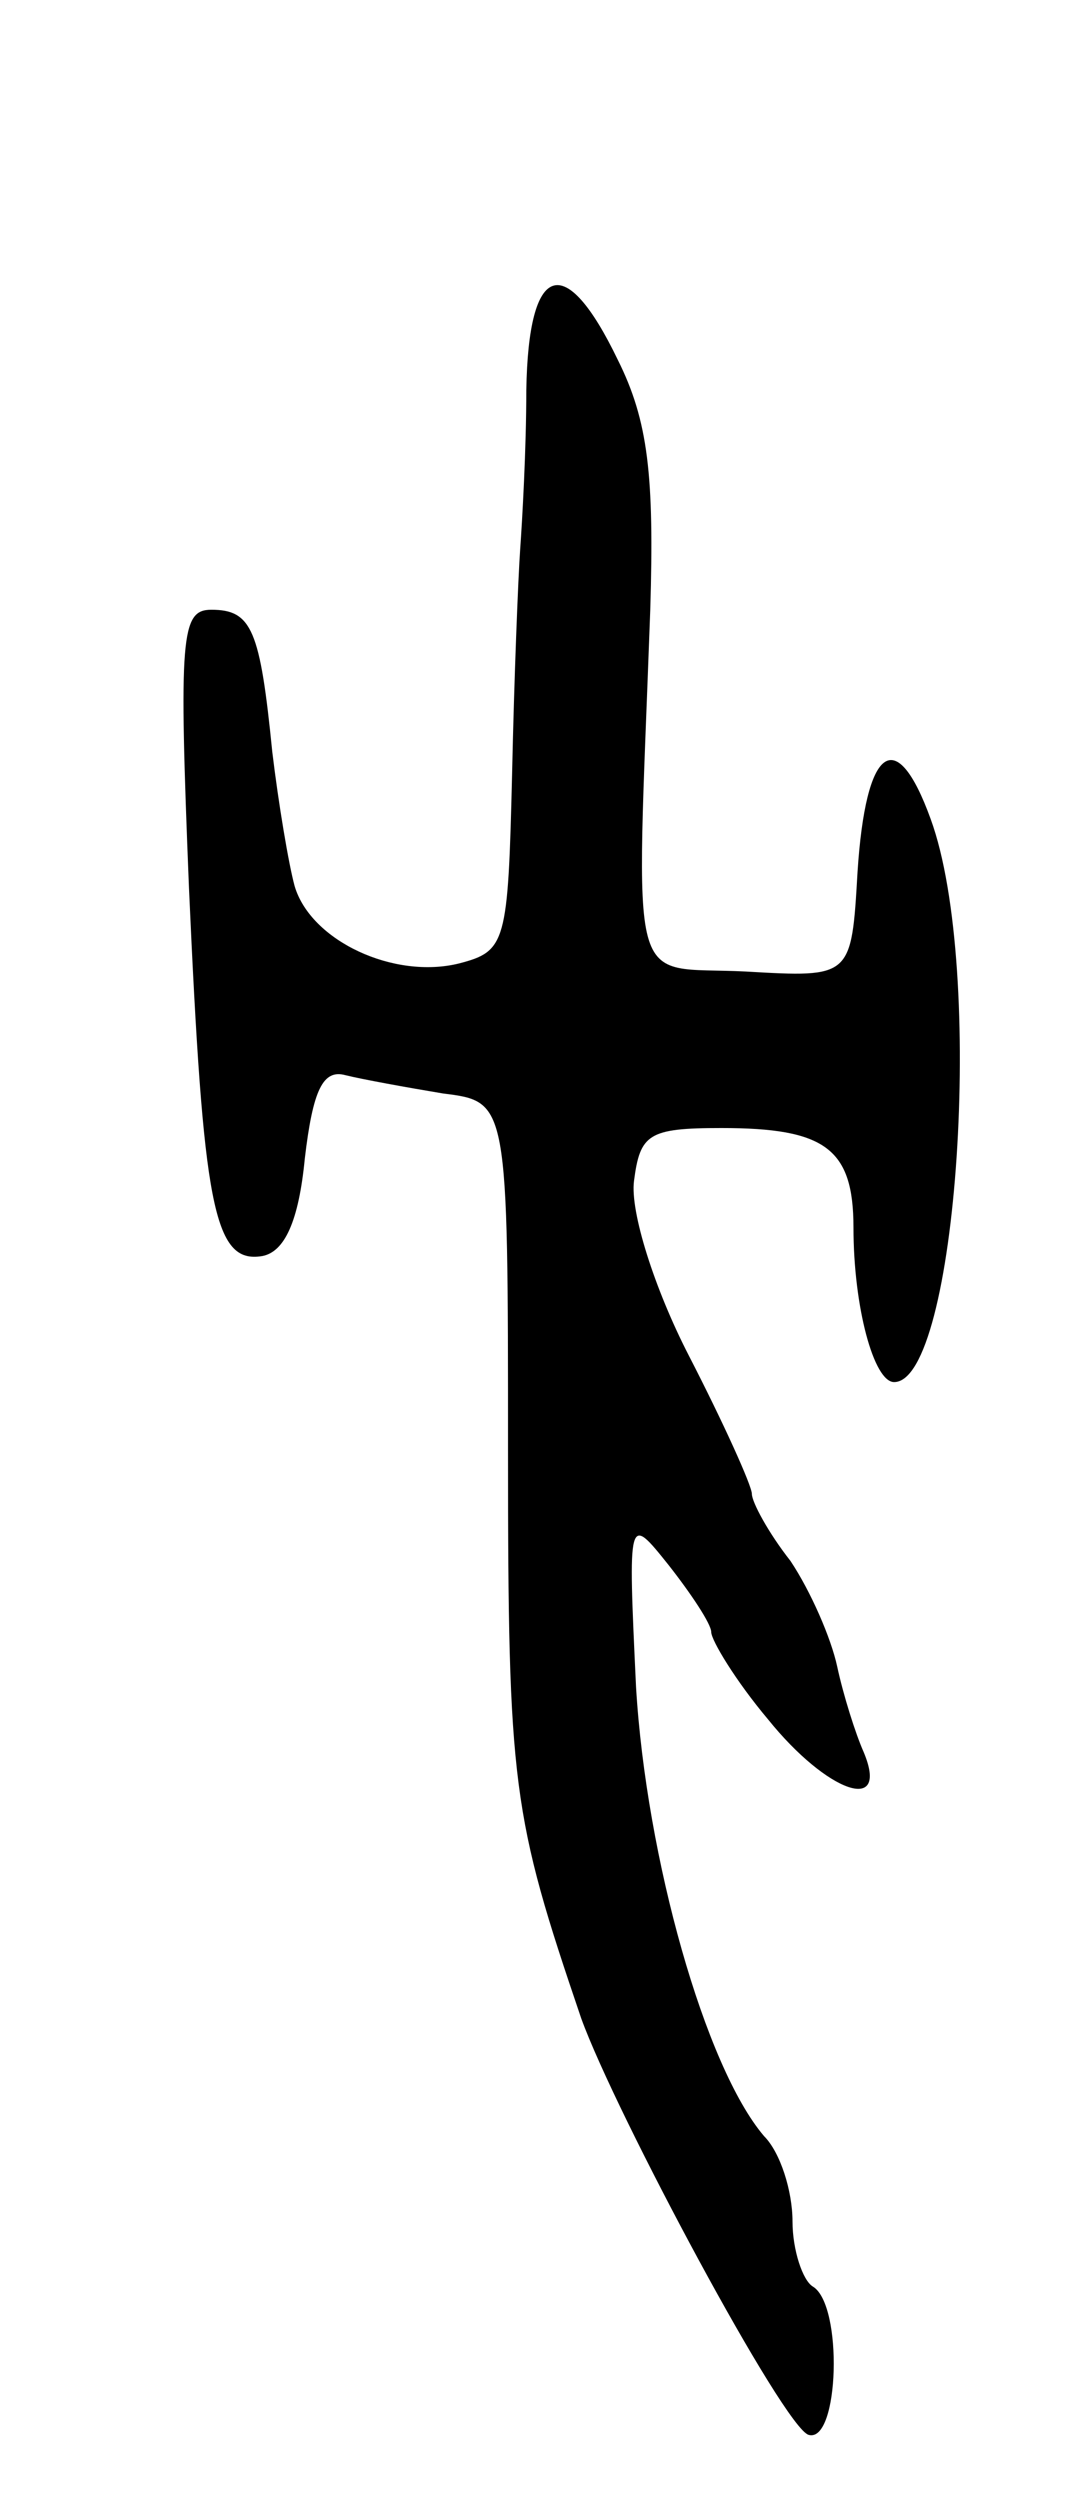 <svg version="1.0" xmlns="http://www.w3.org/2000/svg"
 width="53pt" height="123pt" viewBox="0 0 53 123"
 preserveAspectRatio="xMidYMid meet">
<g transform="translate(0,123) scale(0.1,-0.1)"
fill="#000000" stroke="none">
<path d="M259 1038 c0 -29 -2 -64 -3 -78 -1 -14 -3 -64 -4 -111 -2 -83 -3 -87
-26 -93 -32 -8 -73 11 -81 38 -3 11 -8 41 -11 66 -6 60 -10 70 -30 70 -15 0
-16 -13 -11 -137 7 -156 12 -185 36 -181 11 2 18 17 21 48 4 34 9 44 20 41 8
-2 30 -6 48 -9 32 -4 32 -4 32 -176 0 -165 2 -179 36 -279 17 -47 100 -202
112 -205 15 -4 17 64 2 73 -5 3 -10 18 -10 32 0 15 -6 34 -14 42 -29 34 -58
137 -63 221 -4 85 -4 85 16 60 11 -14 21 -29 21 -33 0 -4 12 -24 28 -43 29
-36 60 -47 47 -16 -4 9 -10 28 -13 42 -3 14 -13 37 -23 52 -11 14 -19 29 -19
33 0 4 -14 35 -31 68 -17 33 -29 71 -27 86 3 23 7 26 43 26 51 0 65 -10 65
-49 0 -39 10 -76 20 -76 31 0 45 203 18 277 -17 47 -32 36 -36 -26 -3 -52 -3
-52 -55 -49 -59 3 -54 -16 -47 178 2 66 -1 93 -16 123 -26 54 -44 48 -45 -15z"/>
</g>
</svg>
